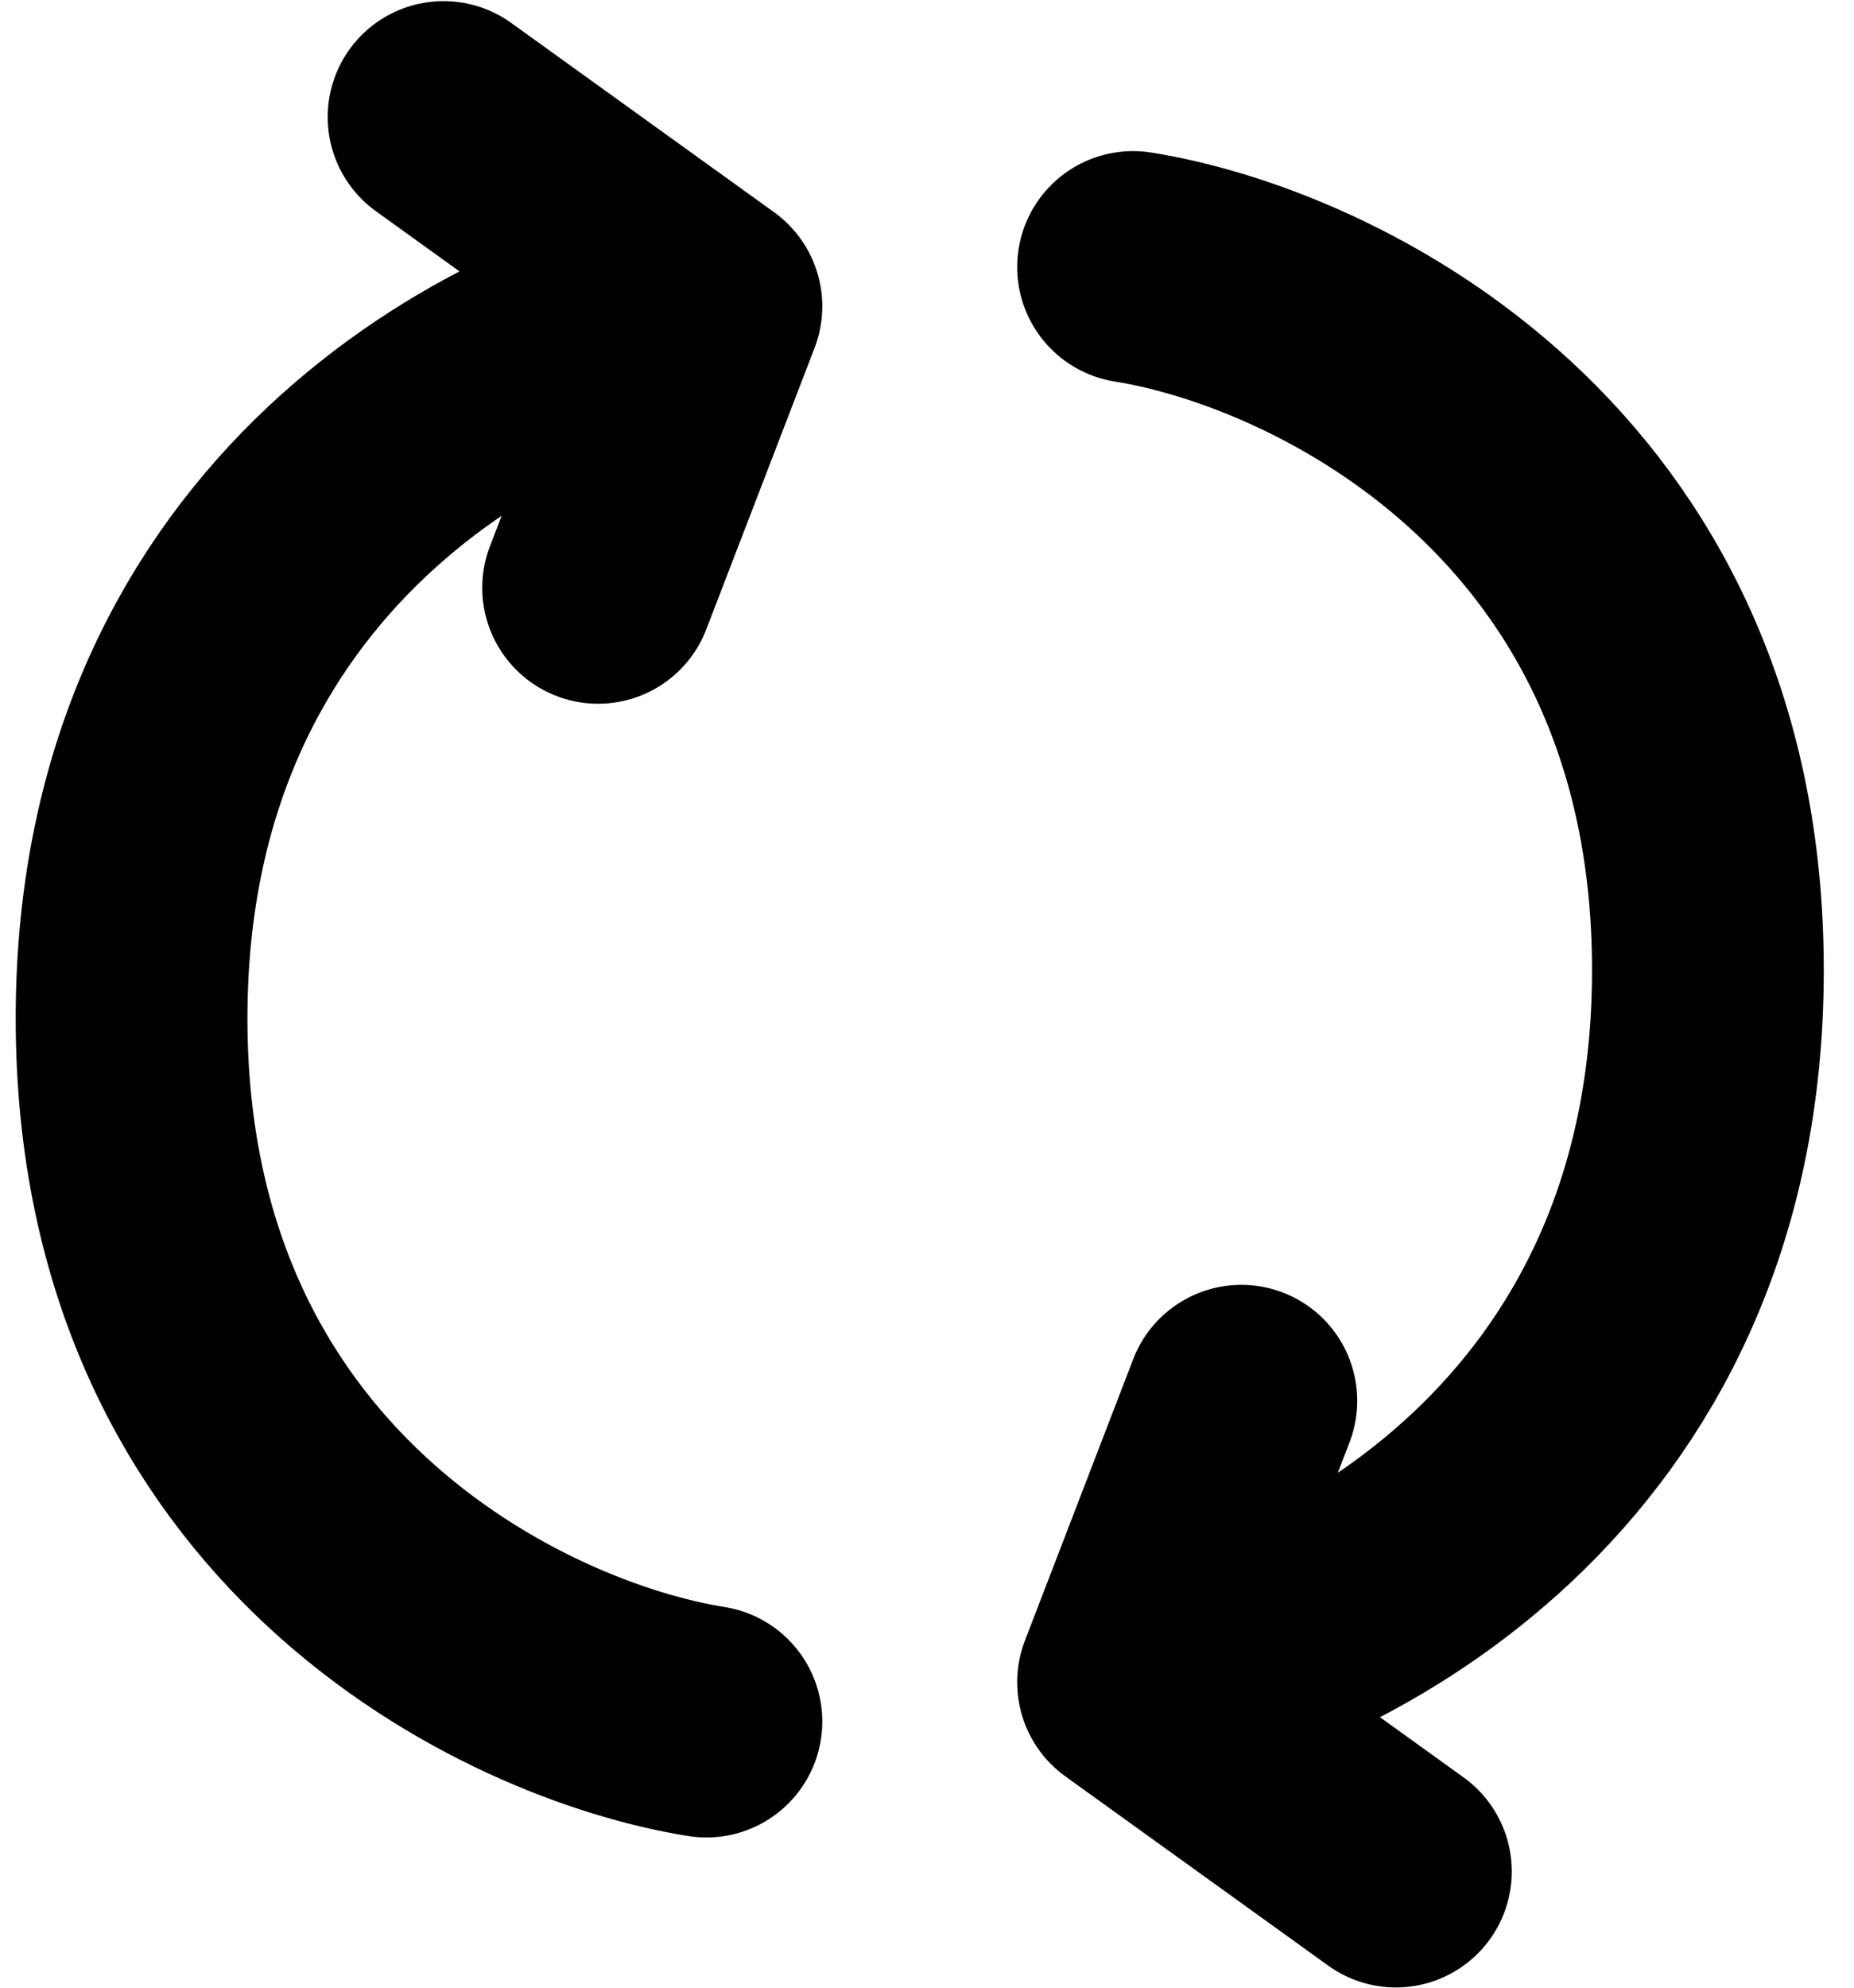 <svg width="56" height="60" viewBox="0 0 56 60" fill="none" xmlns="http://www.w3.org/2000/svg">
<path d="M21.337 51.966C15.55 51.047 3.974 45.515 3.974 30.743C3.974 15.971 15.55 10.257 21.337 9.247M21.337 9.247L13.398 3.534M21.337 9.247L18.066 17.743" stroke="black" stroke-width="7" stroke-linecap="round" stroke-linejoin="round"/>
<path d="M34.224 8.061C40.011 8.98 51.587 14.512 51.587 29.284C51.587 44.056 40.011 49.77 34.224 50.781M34.224 50.781L42.163 56.493M34.224 50.781L37.495 42.284" stroke="black" stroke-width="7" stroke-linecap="round" stroke-linejoin="round"/>
</svg>
